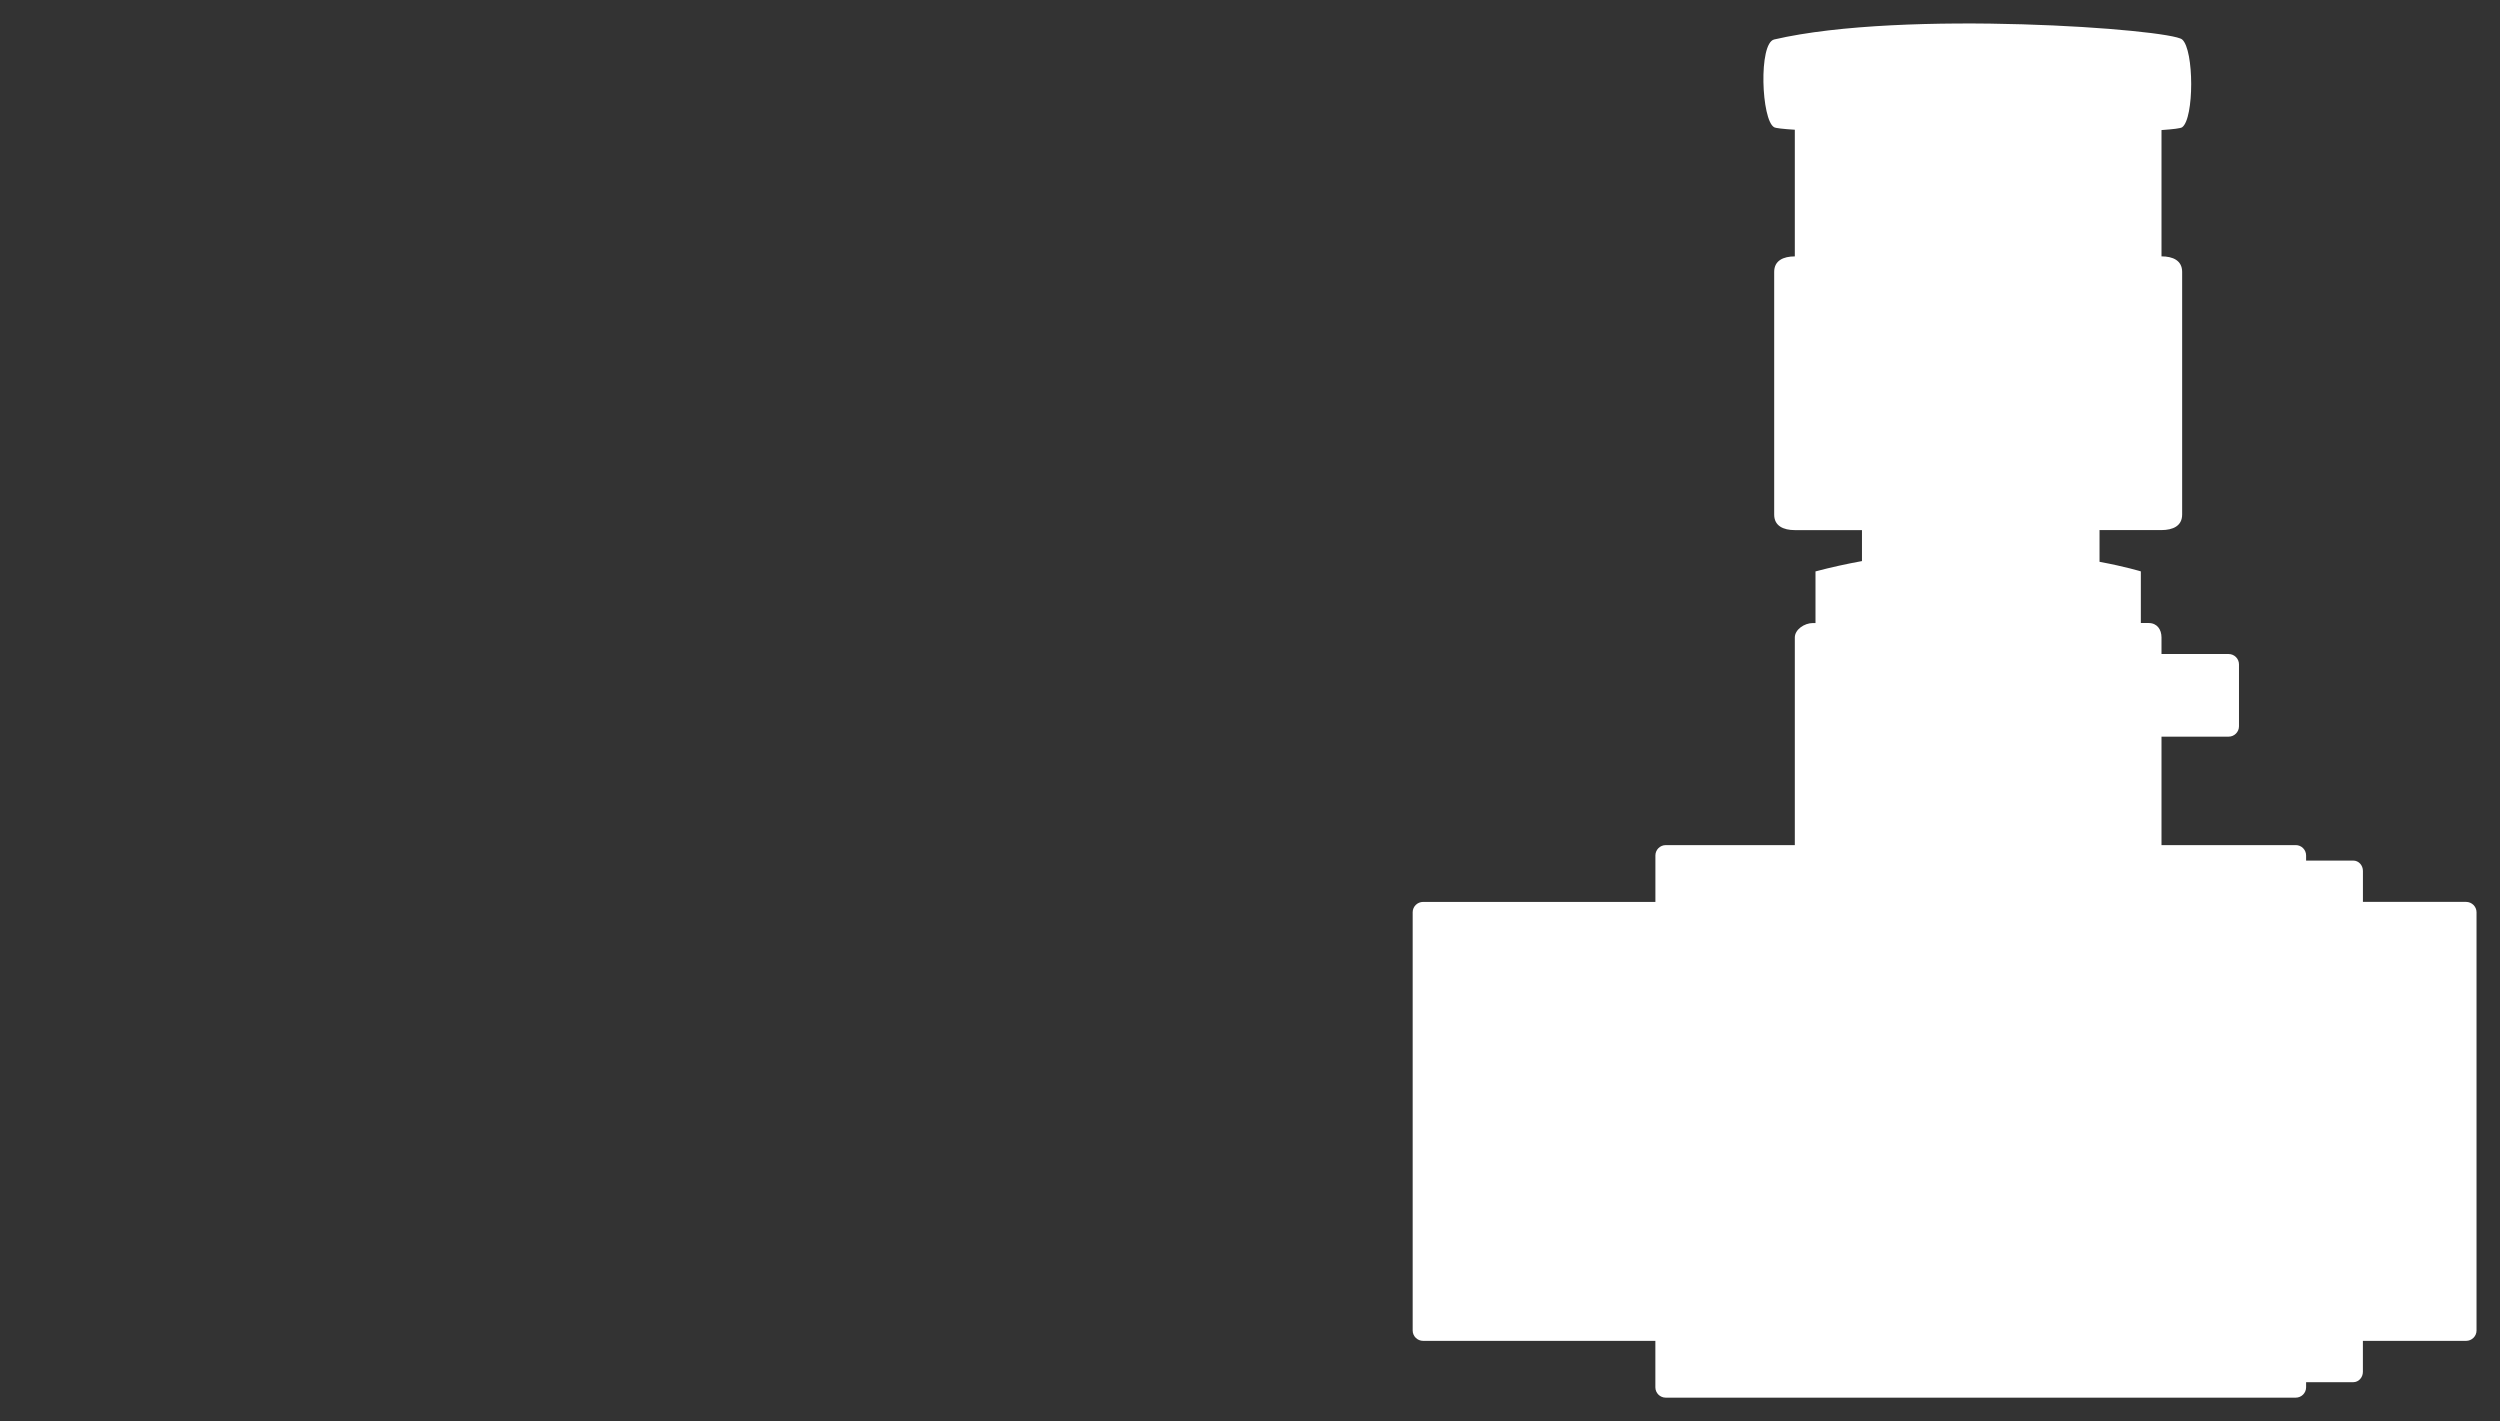 <svg version="1.2" baseProfile="tiny" viewBox="0 0 159.75 90.812" xmlns:xlink="http://www.w3.org/1999/xlink" xmlns="http://www.w3.org/2000/svg">
<rect x="0" y="0" width="159.75" height="90.812" fill="#333333" stroke="none"/>
<path style="fill:#ffffff;" d="M158.25,58.292L158.25,85.022C158.25,85.384,157.95,85.681,157.584,85.681L150.989,85.681L150.989,87.661C150.989,88.023,150.714,88.321,150.379,88.321L147.36,88.321L147.36,88.65C147.36,89.013,147.063,89.31,146.698,89.31L106.438,89.31C106.076,89.31,105.778,89.013,105.778,88.65L105.778,87.661L105.778,85.681L90.938,85.681C90.57,85.681,90.27,85.384,90.27,85.022L90.27,58.292C90.27,57.929,90.57,57.632,90.938,57.632L105.78,57.632L105.78,55.652L105.78,54.663C105.78,54.3,106.077,54.003,106.44,54.003L114.689,54.003L114.689,53.013L114.689,52.092L114.689,49.713L114.689,40.734C114.689,40.228,115.3,39.813,115.844,39.813L116.01,39.813L116.01,36.513C117.015,36.247,118.007,36.031,118.98,35.853L118.98,33.874L114.689,33.874C113.964,33.874,113.37,33.609,113.37,32.884L113.37,17.374C113.37,16.647,113.964,16.384,114.689,16.384L114.689,8.29C113.95,8.244,113.478,8.191,113.37,8.132C112.549,7.687,112.359,2.756,113.37,2.522C121.675,0.597,138.669,1.863,139.439,2.522C140.209,3.182,140.211,7.583,139.439,8.132C139.344,8.201,138.872,8.26,138.12,8.311L138.12,16.382C138.847,16.382,139.439,16.646,139.439,17.372L139.439,32.882C139.439,33.608,138.847,33.872,138.12,33.872L134.16,33.872L134.16,35.899C135.834,36.212,136.8,36.511,136.8,36.511L136.8,39.811L137.296,39.811C137.839,39.811,138.12,40.226,138.12,40.732L138.12,41.792L142.411,41.792C142.773,41.792,143.071,42.089,143.071,42.452L143.071,46.412C143.071,46.774,142.773,47.072,142.411,47.072L138.12,47.072L138.12,49.712L138.12,52.091L138.12,53.012L138.12,54.002L146.7,54.002C147.063,54.002,147.36,54.299,147.36,54.662L147.36,54.992L150.381,54.992C150.716,54.992,150.991,55.289,150.991,55.651L150.991,57.631L157.584,57.631C157.95,57.632,158.25,57.929,158.25,58.292Z"/>
</svg>